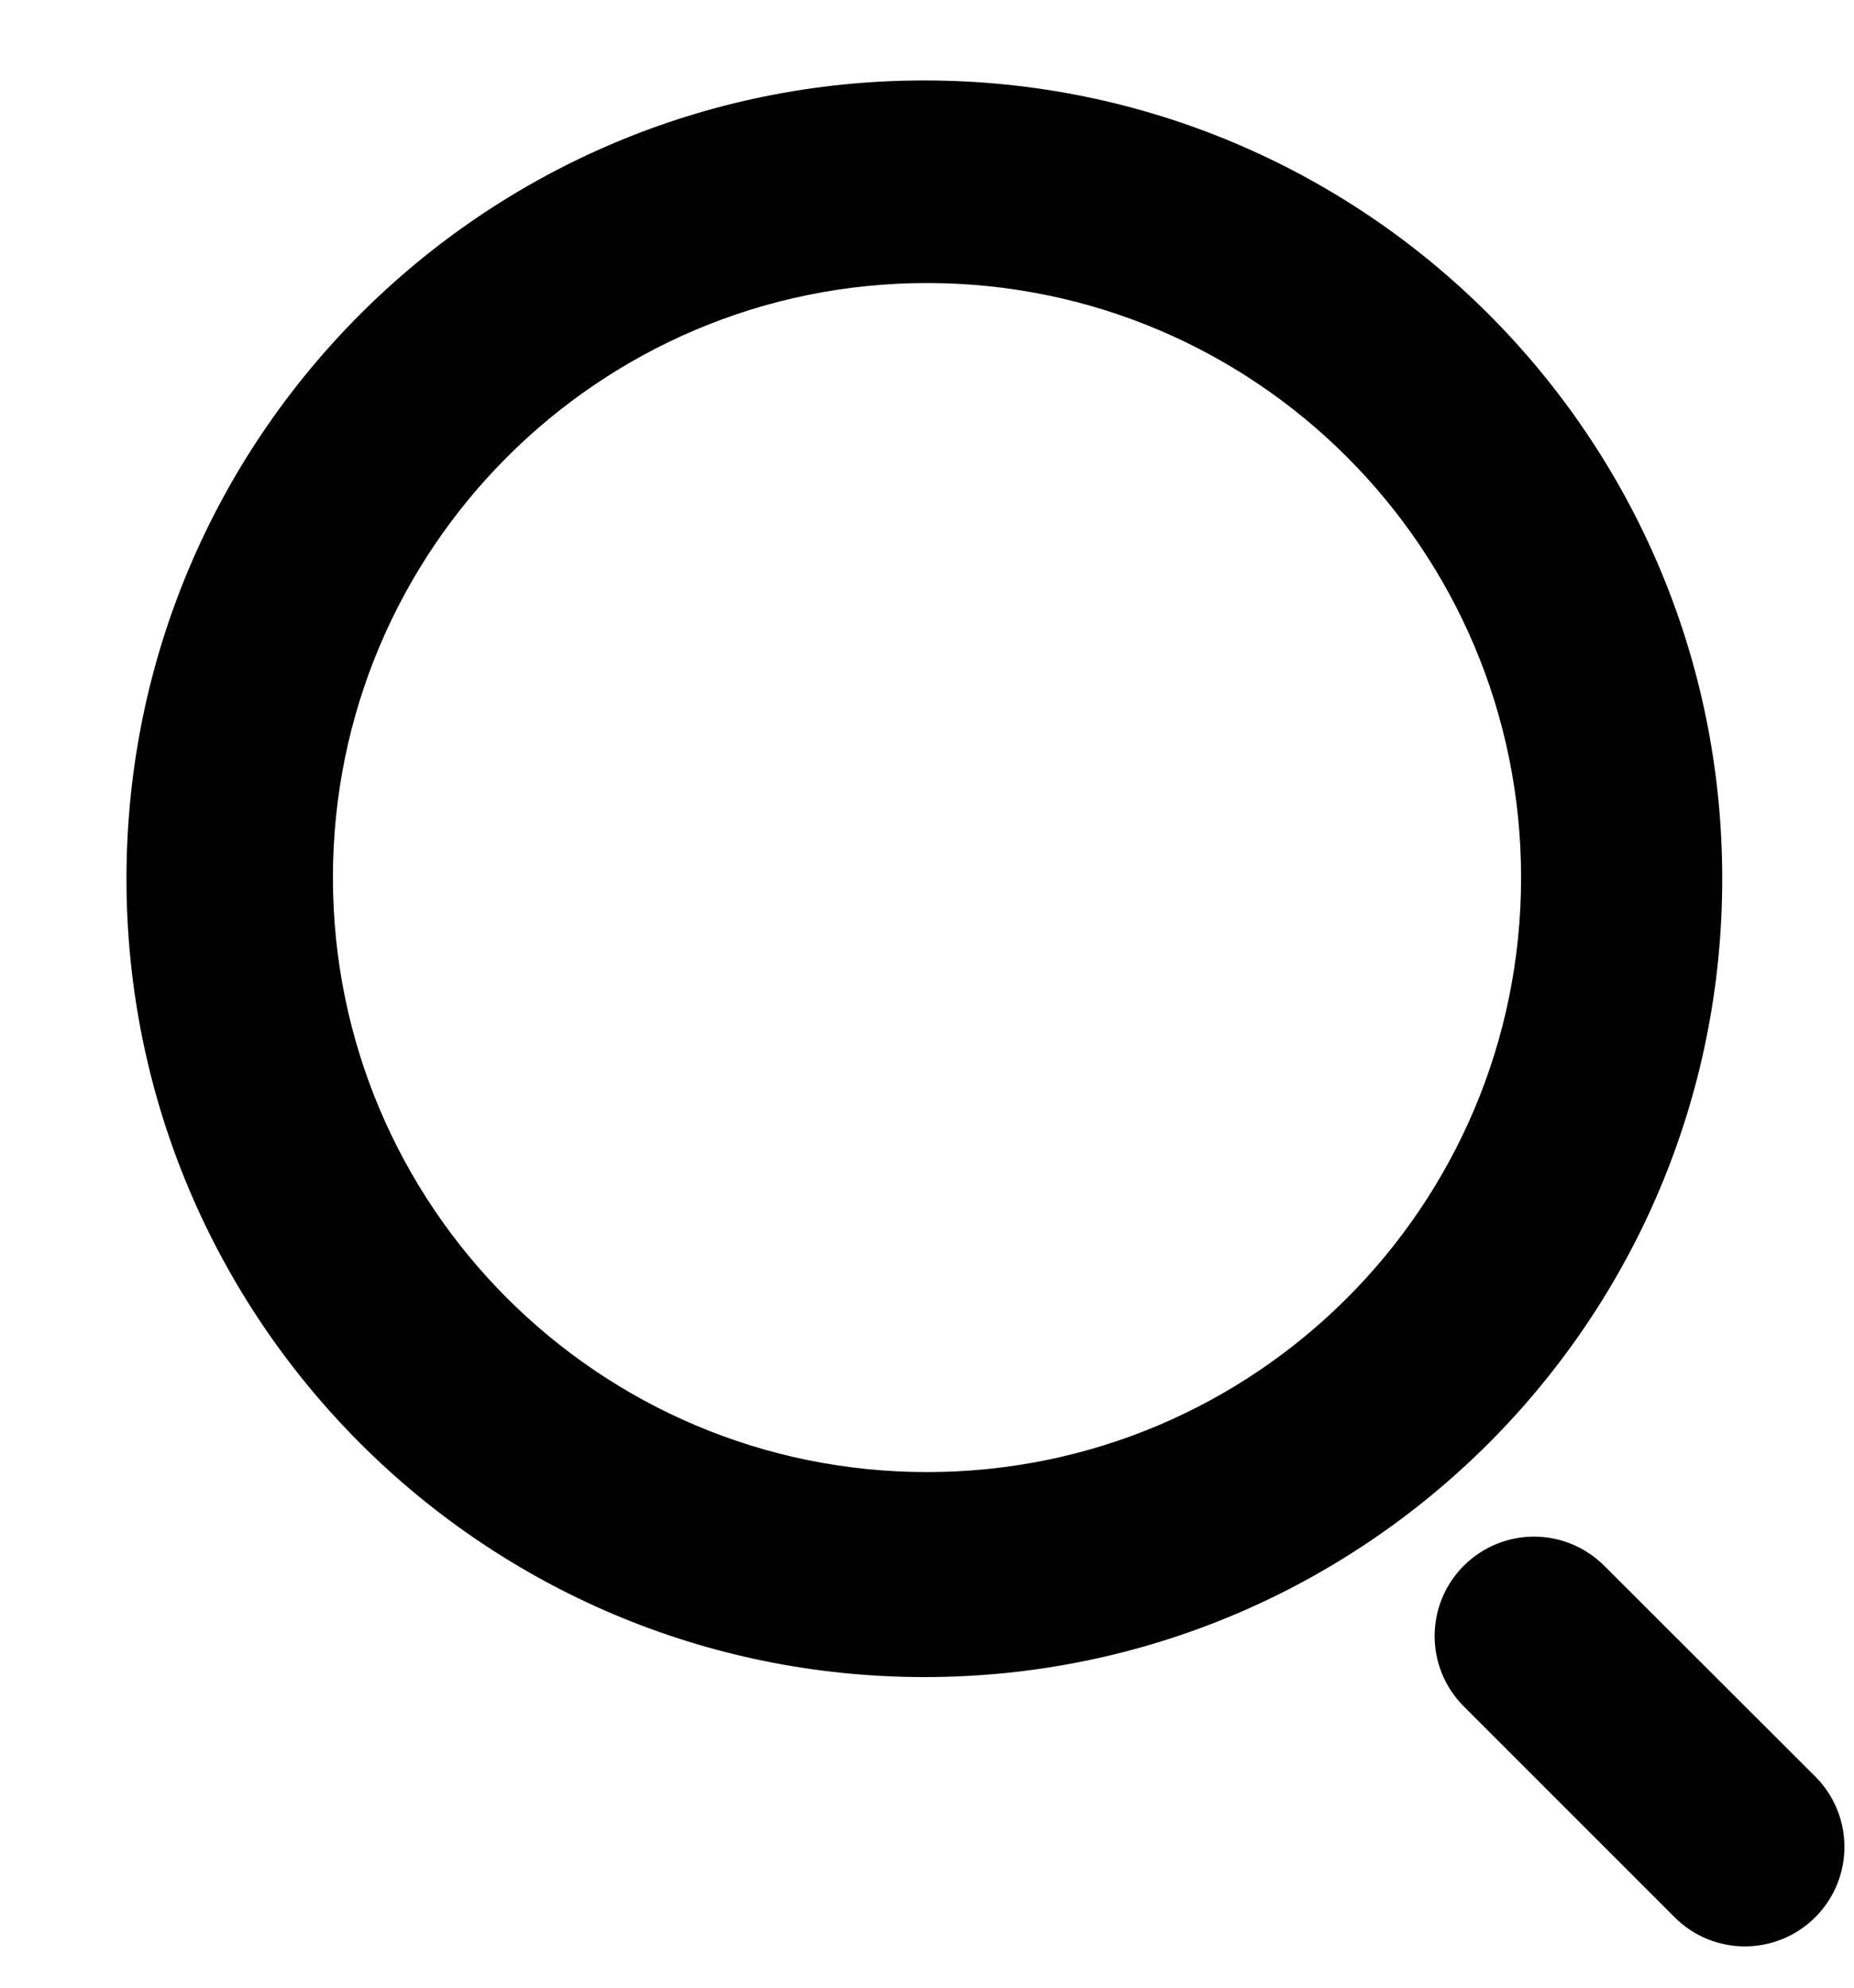 <?xml version="1.0" encoding="utf-8"?>
<!-- Generator: Adobe Illustrator 12.0.0, SVG Export Plug-In  -->
<!DOCTYPE svg PUBLIC "-//W3C//DTD SVG 1.1//EN" "http://www.w3.org/Graphics/SVG/1.1/DTD/svg11.dtd">
<svg  version="1.1" xmlns="http://www.w3.org/2000/svg" xmlns:xlink="http://www.w3.org/1999/xlink" xmlns:a="http://ns.adobe.com/AdobeSVGViewerExtensions/3.0/"
	 width="14" height="15" viewBox="-0.955 -0.607 14 15" enable-background="new -0.955 -0.607 14 15" xml:space="preserve">
<defs>
</defs>
<path id="path69-4_1_" fill="#010101" d="M6.025,0C2.697,0,0,2.697,0,6.025c0,3.327,2.697,6.024,6.025,6.024
	c3.328,0.001,6.025-2.696,6.025-6.024l0,0C12.051,2.697,9.354,0,6.025,0L6.025,0z M6.045,1.529c2.479,0,4.486,2.009,4.486,4.486
	c0,0,0,0,0,0.001c0,2.478-2.008,4.486-4.486,4.486l0,0c-2.478,0-4.486-2.008-4.486-4.486l0,0C1.559,3.539,3.566,1.529,6.045,1.529
	L6.045,1.529z M10.629,10.989c-0.191,0-0.383,0.073-0.531,0.22c-0.293,0.294-0.293,0.767,0,1.061l1.592,1.591
	c0.293,0.294,0.768,0.294,1.063,0c0.293-0.294,0.293-0.767,0-1.061l-1.594-1.591C11.012,11.063,10.82,10.989,10.629,10.989
	L10.629,10.989z"/>
<circle id="circle40_1_" fill="none" cx="6.485" cy="7.041" r="6"/>
</svg>
